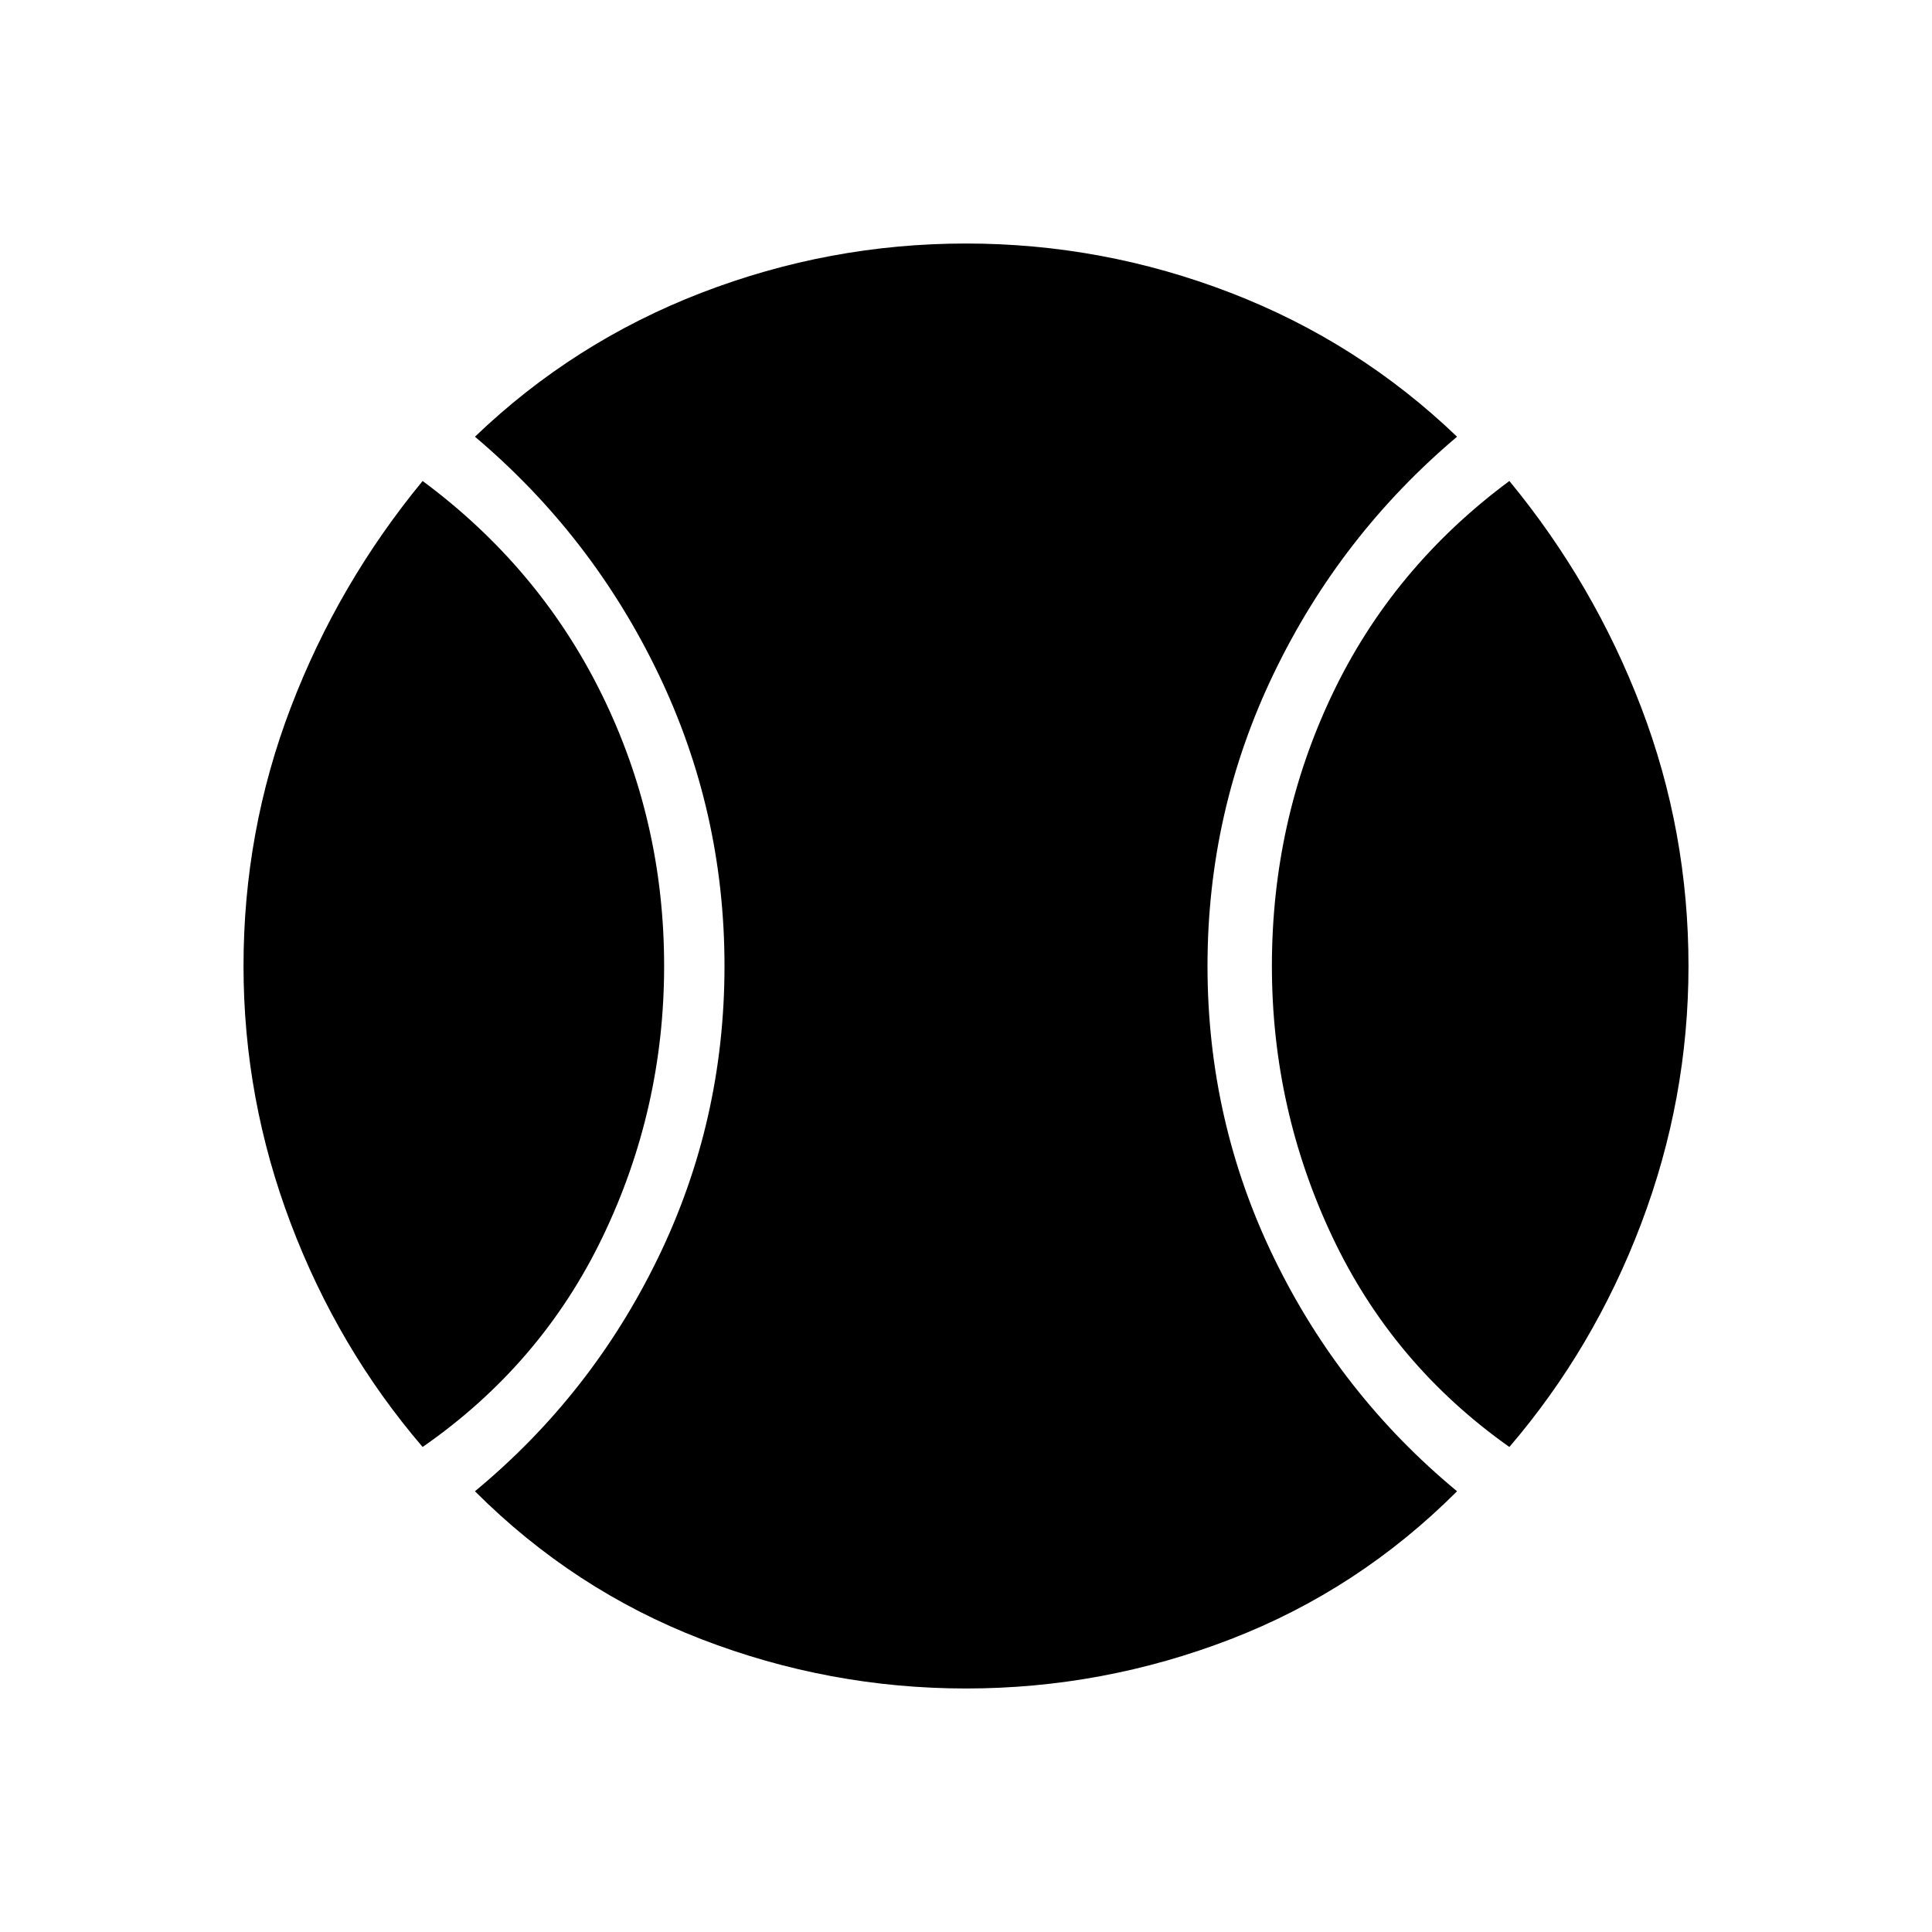 <svg xmlns="http://www.w3.org/2000/svg" height="48" width="48"><path d="M10.5 35.95Q8.4 33.5 7.225 30.4 6.05 27.3 6.05 24q0-3.35 1.175-6.425Q8.4 14.5 10.5 11.95q2.9 2.15 4.45 5.3Q16.5 20.4 16.5 24q0 3.55-1.525 6.725T10.5 35.95Zm13.5 6q-3.4 0-6.575-1.225Q14.25 39.5 11.8 37.05q2.9-2.4 4.55-5.8T18 24q0-3.85-1.65-7.275Q14.7 13.3 11.8 10.85q2.45-2.35 5.625-3.575T24 6.05q3.4 0 6.575 1.225Q33.75 8.5 36.2 10.85q-2.9 2.45-4.55 5.875T30 24q0 3.85 1.65 7.25t4.55 5.8q-2.45 2.45-5.625 3.675Q27.4 41.95 24 41.95Zm13.5-6q-2.9-2.05-4.4-5.225Q31.6 27.55 31.6 24q0-3.6 1.5-6.75t4.4-5.3q2.1 2.55 3.275 5.625Q41.95 20.65 41.95 24q0 3.3-1.175 6.4-1.175 3.1-3.275 5.55Z"/></svg>